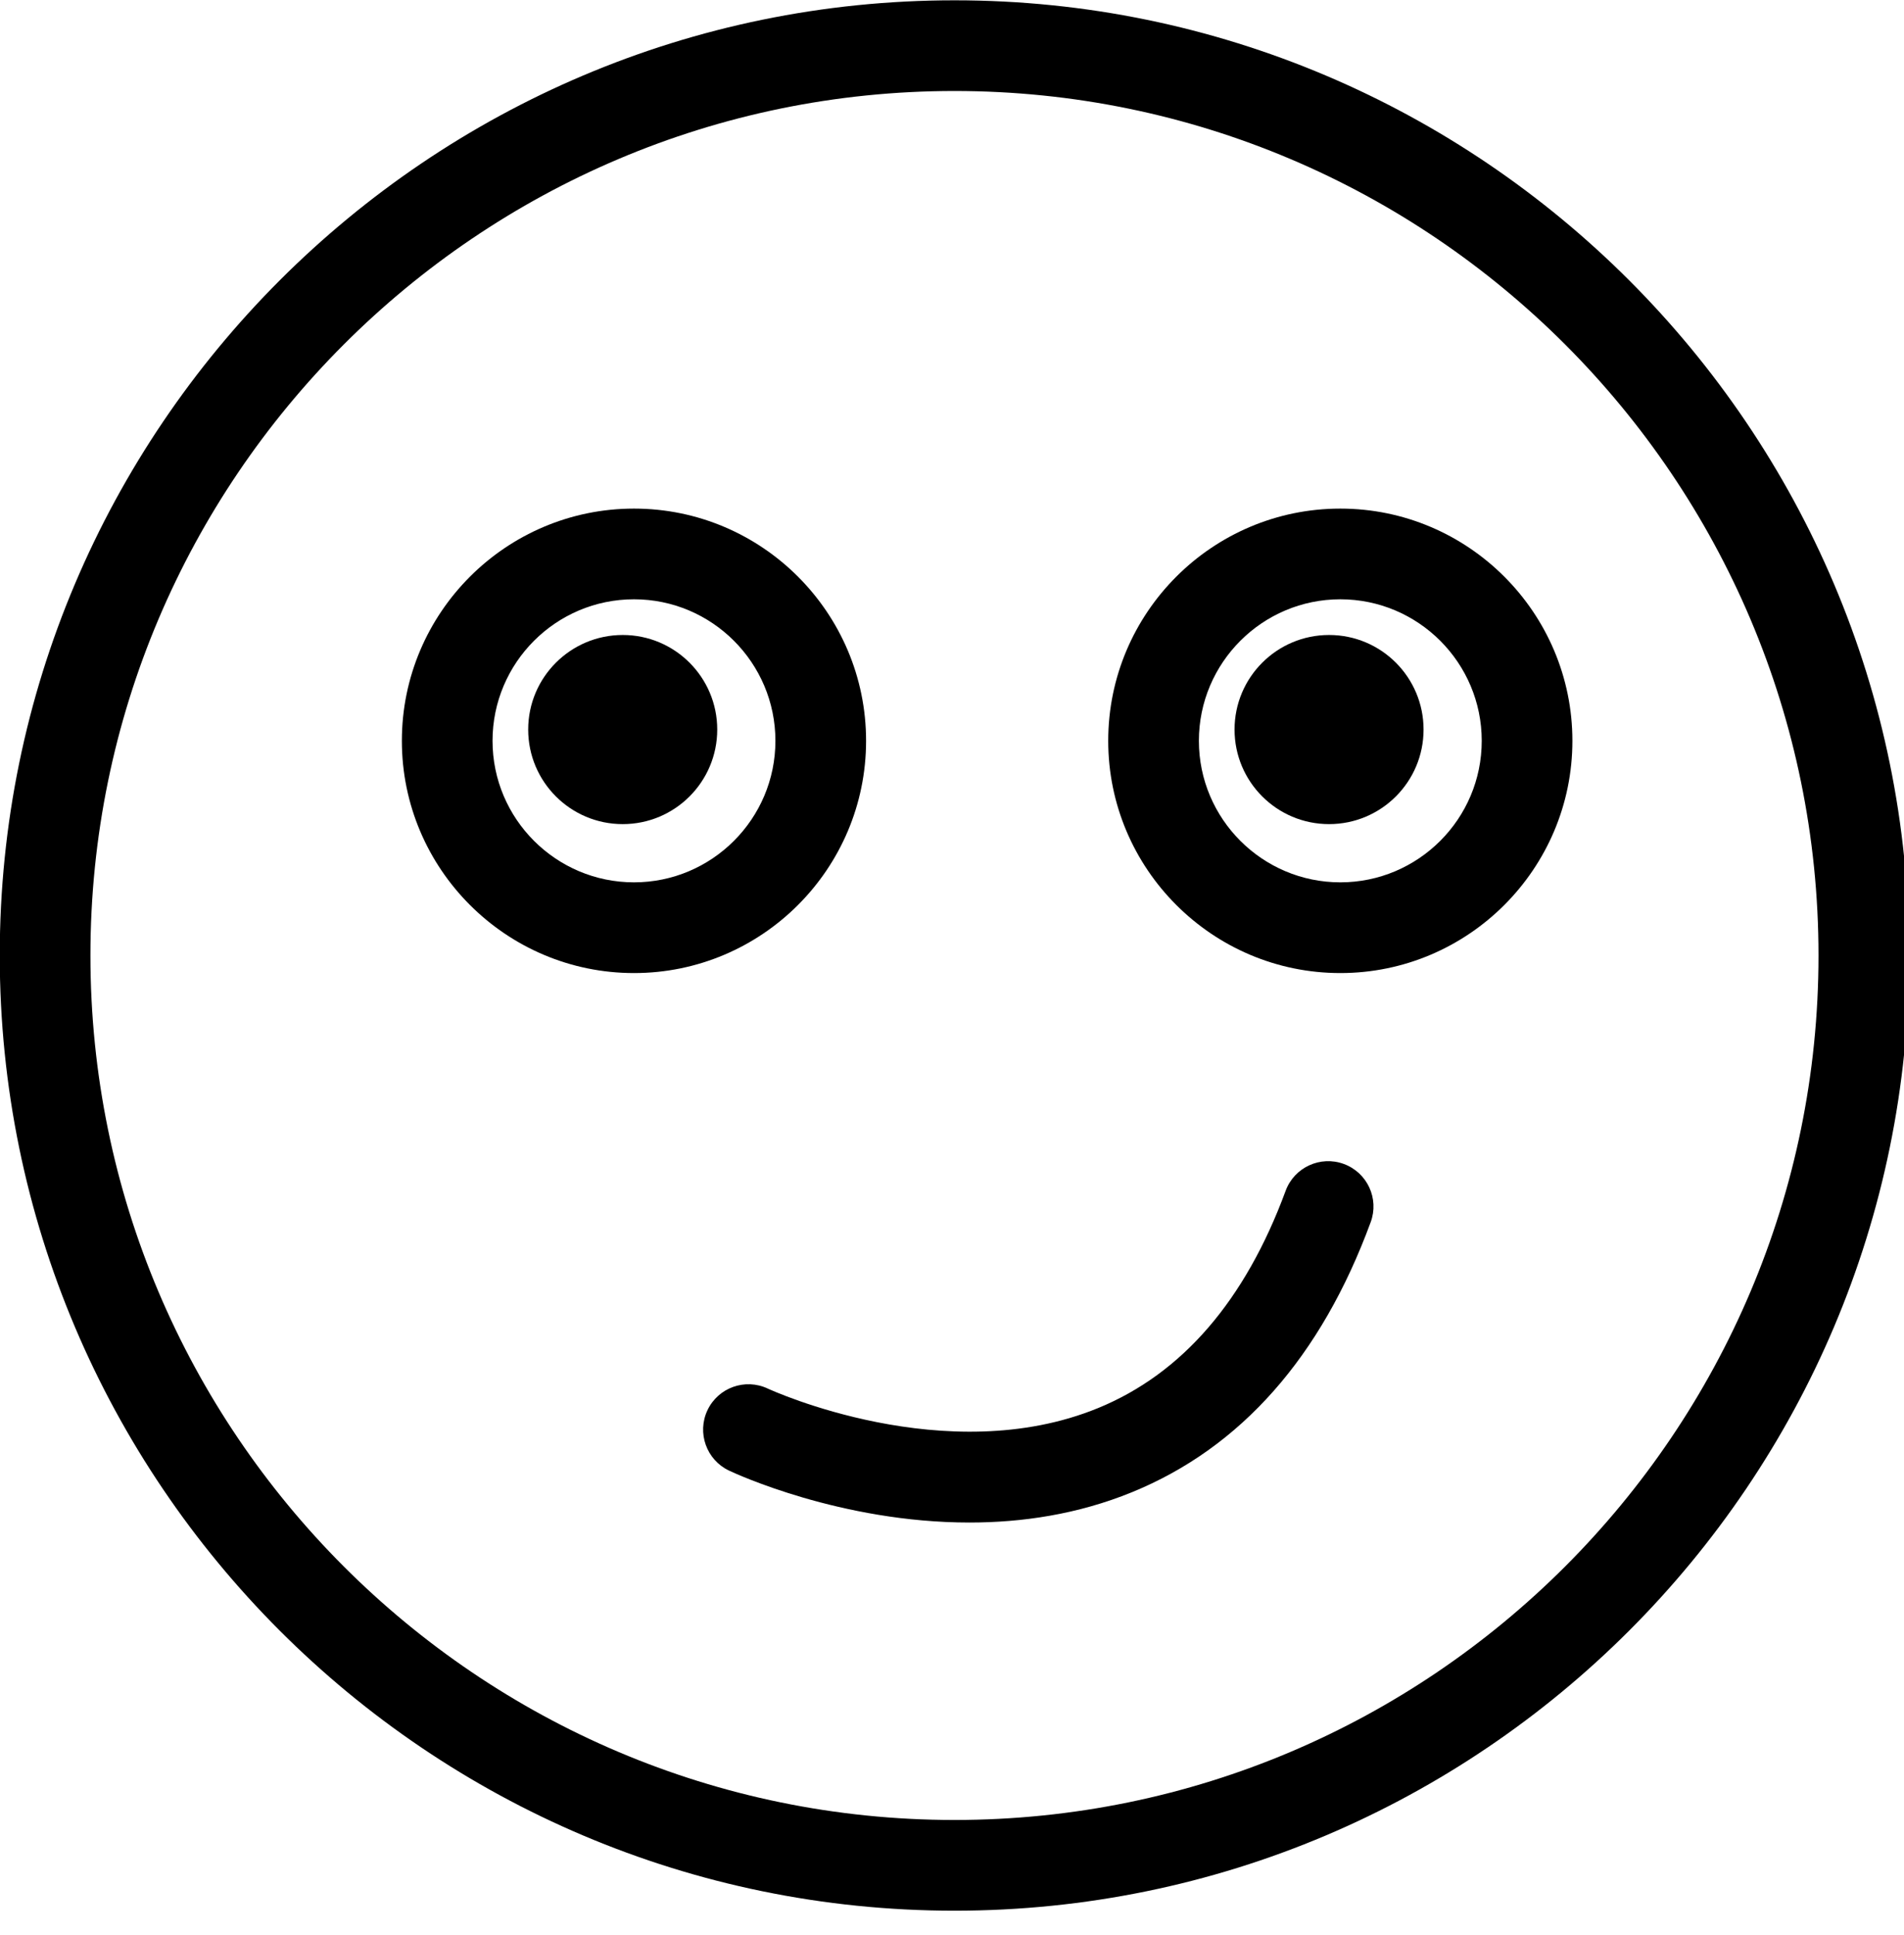 <svg xmlns="http://www.w3.org/2000/svg" xmlns:xlink="http://www.w3.org/1999/xlink" preserveAspectRatio="xMidYMid" width="63" height="64" viewBox="0 0 63 64">
  <defs>
    <style>

      .cls-3 {
        fill: #000000;
      }
    </style>
  </defs>
  <g id="group-39svg">
    <path d="M32.078,50.364 C27.816,50.364 24.325,48.742 24.122,48.646 C23.374,48.291 23.055,47.396 23.409,46.648 C23.763,45.899 24.656,45.581 25.405,45.933 C25.502,45.979 31.314,48.640 36.340,46.575 C39.118,45.435 41.203,43.017 42.539,39.392 C42.825,38.614 43.691,38.217 44.465,38.503 C45.242,38.789 45.641,39.652 45.353,40.429 C43.713,44.886 41.056,47.890 37.457,49.360 C35.649,50.099 33.801,50.364 32.078,50.364 Z" id="path-1" class="cls-3" fill-rule="evenodd"/>
    <path d="M44.349,32.188 C40.114,32.188 36.669,28.742 36.669,24.506 C36.669,20.270 40.114,16.824 44.349,16.824 C48.583,16.824 52.028,20.270 52.028,24.506 C52.028,28.742 48.583,32.188 44.349,32.188 ZM44.349,19.824 C41.768,19.824 39.669,21.924 39.669,24.506 C39.669,27.087 41.768,29.187 44.349,29.187 C46.929,29.187 49.028,27.087 49.028,24.506 C49.028,21.924 46.929,19.824 44.349,19.824 Z" id="path-2" class="cls-3" fill-rule="evenodd"/>
    <path d="M20.978,32.188 C16.742,32.188 13.297,28.742 13.297,24.506 C13.297,20.270 16.742,16.824 20.978,16.824 C25.212,16.824 28.657,20.270 28.657,24.506 C28.657,28.742 25.212,32.188 20.978,32.188 ZM20.978,19.824 C18.396,19.824 16.297,21.924 16.297,24.506 C16.297,27.087 18.396,29.187 20.978,29.187 C23.558,29.187 25.657,27.087 25.657,24.506 C25.657,21.924 23.558,19.824 20.978,19.824 Z" id="path-3" class="cls-3" fill-rule="evenodd"/>
    <path d="M47.103,24.133 C47.103,25.861 45.704,27.261 43.977,27.261 C42.249,27.261 40.849,25.861 40.849,24.133 C40.849,22.406 42.249,21.005 43.977,21.005 C45.704,21.005 47.103,22.406 47.103,24.133 Z" id="path-4" class="cls-3" fill-rule="evenodd"/>
    <path d="M23.732,24.133 C23.732,25.861 22.332,27.261 20.605,27.261 C18.878,27.261 17.477,25.861 17.477,24.133 C17.477,22.406 18.878,21.005 20.605,21.005 C22.332,21.005 23.732,22.406 23.732,24.133 Z" id="path-5" class="cls-3" fill-rule="evenodd"/>
    <path d="M31.582,63.204 C14.163,63.204 -0.008,49.029 -0.008,31.606 C-0.008,14.184 14.163,0.010 31.582,0.010 C49.000,0.010 63.171,14.184 63.171,31.606 C63.171,49.029 49.000,63.204 31.582,63.204 ZM31.582,3.010 C15.817,3.010 2.992,15.839 2.992,31.606 C2.992,47.375 15.817,60.203 31.582,60.203 C47.346,60.203 60.171,47.375 60.171,31.606 C60.171,15.839 47.346,3.010 31.582,3.010 Z" id="path-6" class="cls-3" fill-rule="evenodd"/>
  </g>
</svg>
